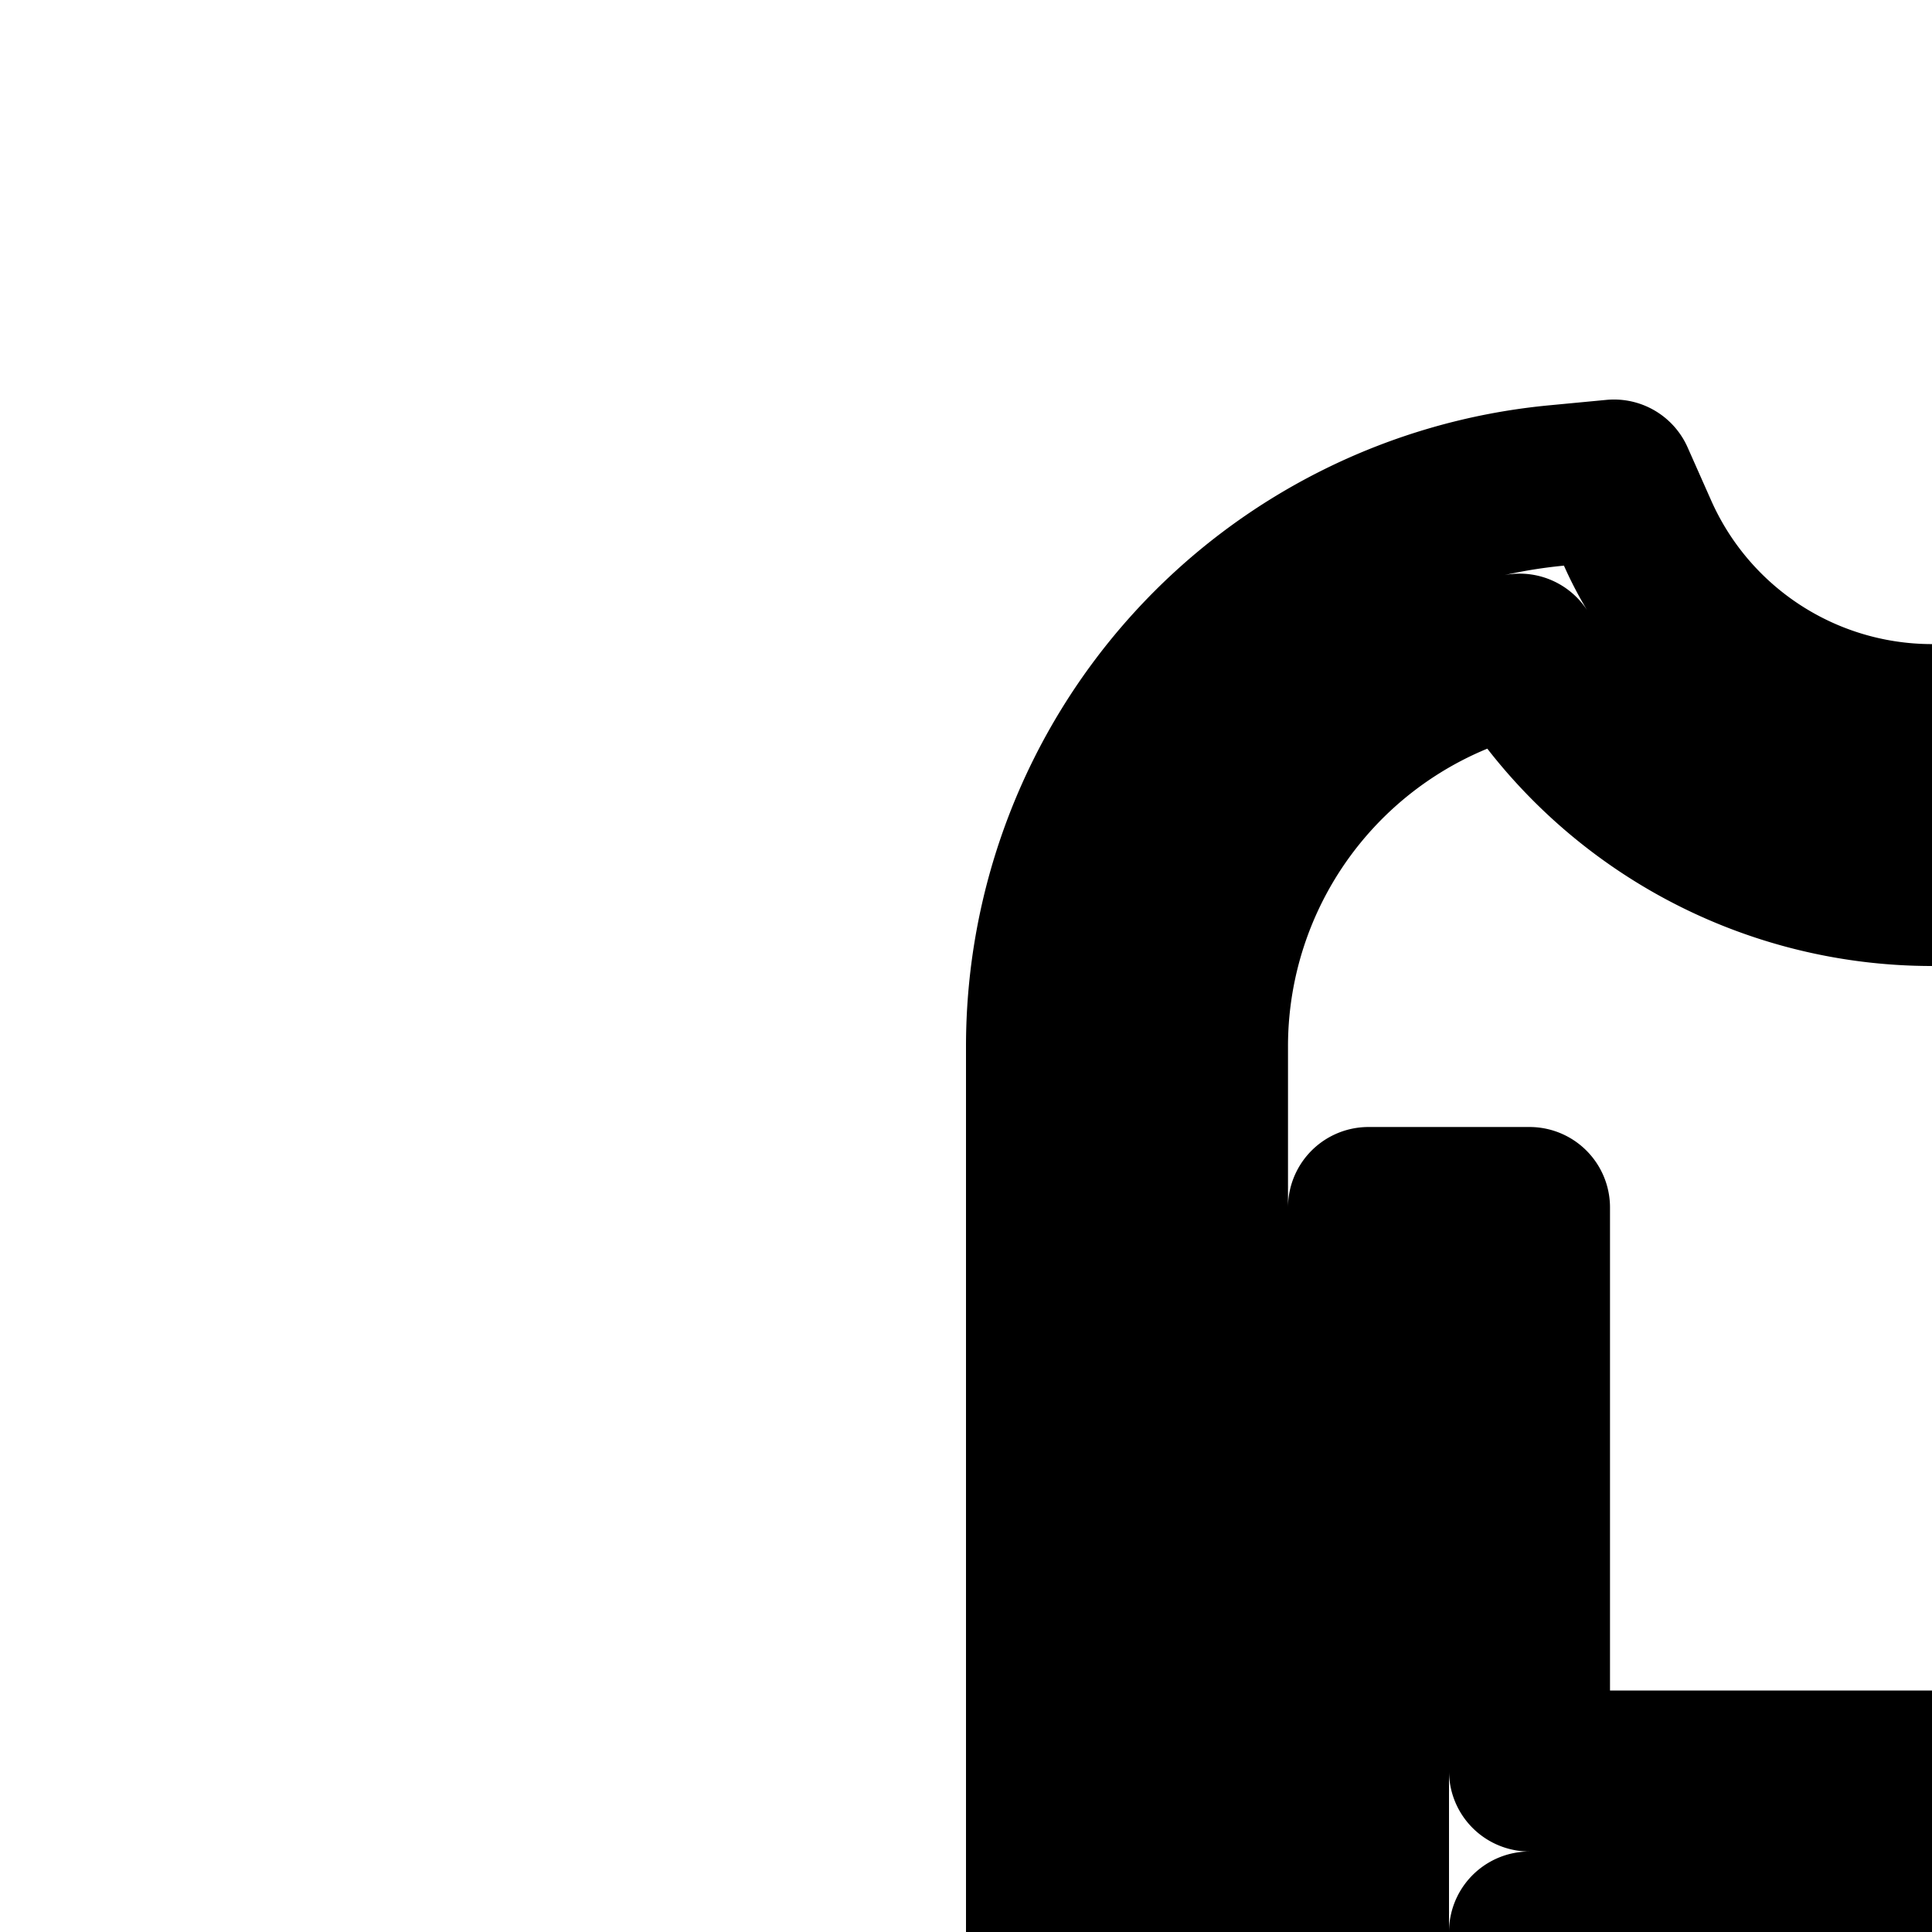 <svg
  xmlns="http://www.w3.org/2000/svg"
  width="24"
  height="24"
  viewBox="0 0 24 24"
  fill="none"
  stroke="currentColor"
  stroke-width="2"
  stroke-linecap="round"
  stroke-linejoin="round"
>
  <path
    fill-rule="evenodd"
    d="m20.05 5.963.292.658a4.001 4.001 0 0 0 7.316 0l.292-.658.716.068A7 7 0 0 1 35 13v12a3 3 0 0 1-3 3h-1v11.72l-3.521 1.174a11 11 0 0 1-6.957 0L17 39.721V28h-1a3 3 0 0 1-3-3V13a7 7 0 0 1 6.334-6.969zM33 25a1 1 0 0 1-1 1h-1V15h-2v7H19v-7h-2v11h-1a1 1 0 0 1-1-1V13a5 5 0 0 1 3.878-4.874A6 6 0 0 0 24 11a6 6 0 0 0 5.122-2.874A5 5 0 0 1 33 13zm-6.154 13.997L29 38.28V24H19v14.28l2.154.718a9 9 0 0 0 5.692 0"
    clip-rule="evenodd"
  />
</svg>

